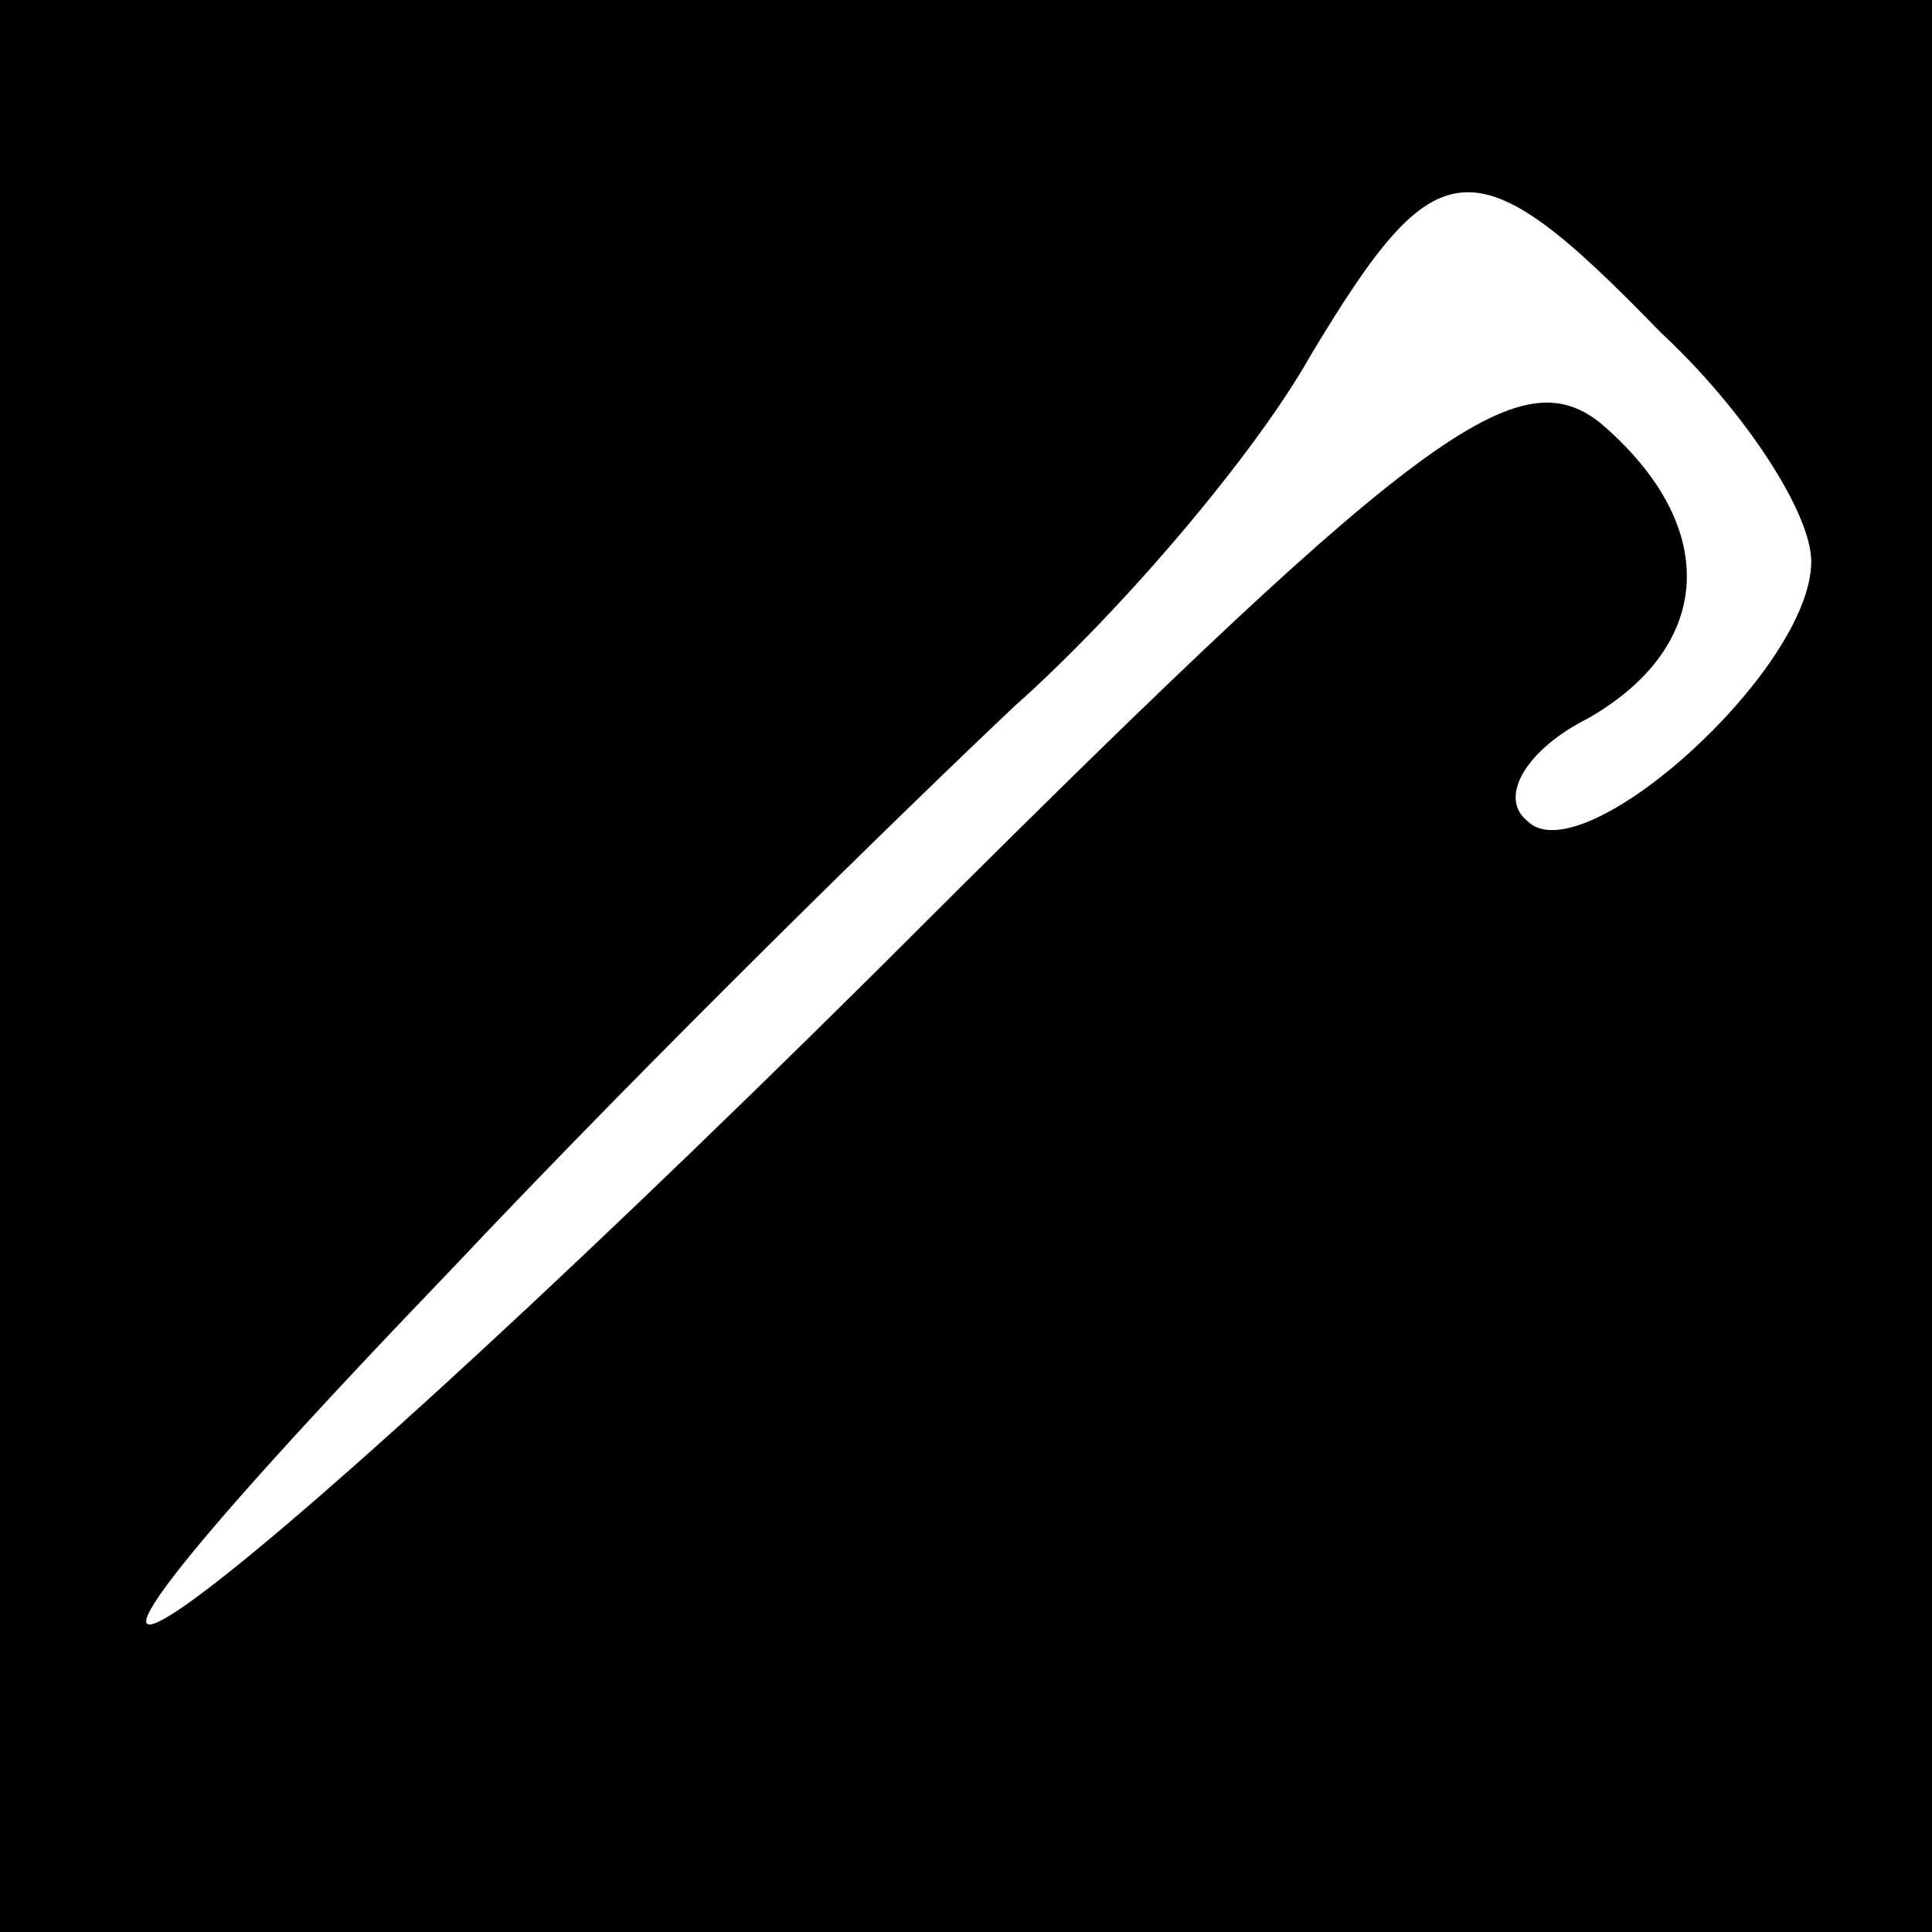 <?xml version="1.0" standalone="no"?>
<!DOCTYPE svg PUBLIC "-//W3C//DTD SVG 20010904//EN"
 "http://www.w3.org/TR/2001/REC-SVG-20010904/DTD/svg10.dtd">
<svg version="1.0" xmlns="http://www.w3.org/2000/svg"
 width="32pt" height="32pt" viewBox="0 0 32 32"
 preserveAspectRatio="xMidYMid meet">
<rect x="0" y="0" width="32" height="32" fill="#808080" stroke="none"/>
<g transform="translate(0,32) scale(0.1,-0.1)"
fill="#000000" stroke="none">
<path fill="#000000" stroke="none" d="M0 160 l0 -160 160 0 160 0 0 160 0
160 -160 0 -160 0 0 -160z"/>
<path fill="#ffffff" stroke="none" d="M275 265 c14 -13 25 -30 25 -38 0 -18
-38 -52 -47 -43 -5 4 0 12 10 17 21 12 22 32 2 49 -14 11 -31 -2 -120 -91
-113 -112 -168 -151 -70 -49 33 35 75 76 93 93 18 16 40 42 49 58 21 35 27 36
58 4z"/>
</g>
</svg>
